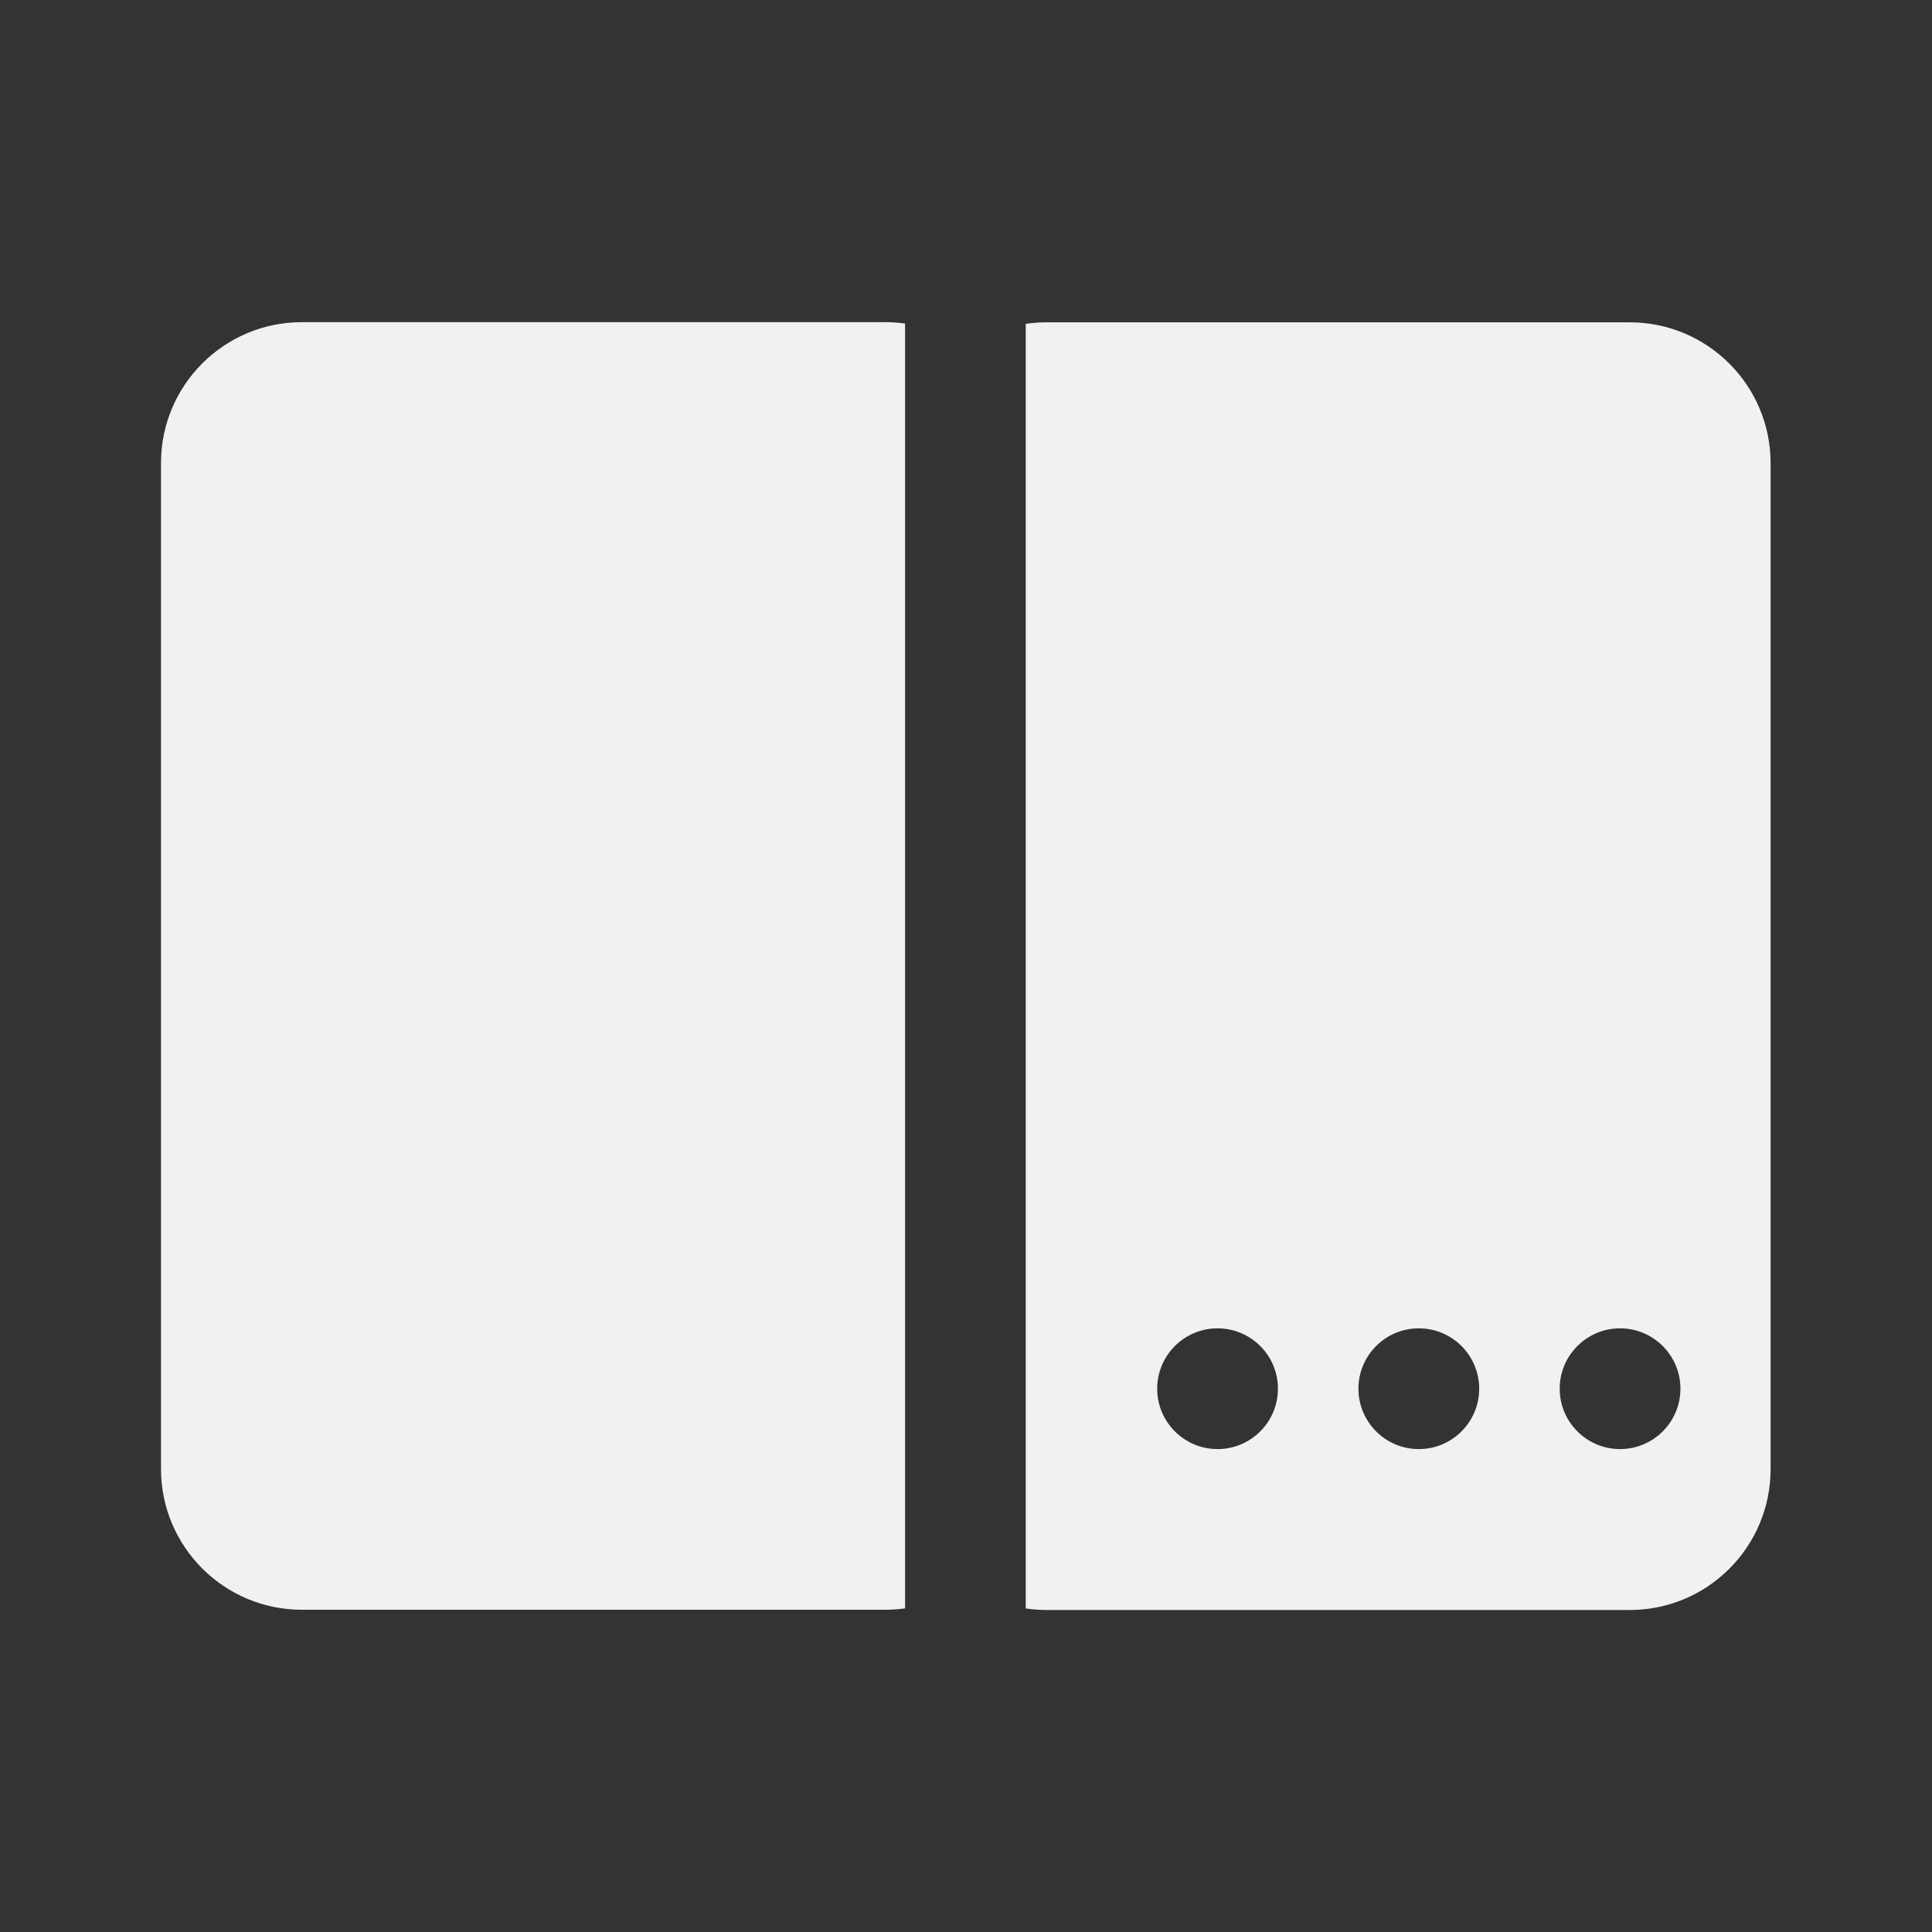 <svg width="24" height="24" viewBox="0 0 24 24" fill="none" xmlns="http://www.w3.org/2000/svg">
<rect x="0" y="0" width="24" height="24" fill="#333333" stroke="none"/>
<path d="M20.245 4.004C21.212 4.004 21.995 4.788 21.995 5.754V18.25C21.995 19.216 21.212 20 20.245 20H12.998C12.911 20 12.825 19.993 12.742 19.981L12.742 4.023C12.825 4.011 12.911 4.004 12.998 4.004H20.245ZM10.998 4.002C11.081 4.002 11.163 4.008 11.243 4.019L11.243 19.98C11.163 19.991 11.081 19.997 10.998 19.997H3.75C2.784 19.997 2 19.214 2 18.247V5.752C2 4.785 2.784 4.002 3.75 4.002H10.998ZM17.625 16.501C17.211 16.501 16.875 16.837 16.875 17.251C16.875 17.665 17.211 18.001 17.625 18.001C18.039 18.001 18.375 17.665 18.375 17.251C18.375 16.837 18.039 16.501 17.625 16.501ZM20.125 16.501C19.711 16.501 19.375 16.837 19.375 17.251C19.375 17.665 19.711 18.001 20.125 18.001C20.539 18.001 20.875 17.665 20.875 17.251C20.875 16.837 20.539 16.501 20.125 16.501ZM15.125 16.501C14.711 16.501 14.375 16.837 14.375 17.251C14.375 17.665 14.711 18.001 15.125 18.001C15.539 18.001 15.875 17.665 15.875 17.251C15.875 16.837 15.539 16.501 15.125 16.501Z" fill="#F1F1F1"/>
</svg>
